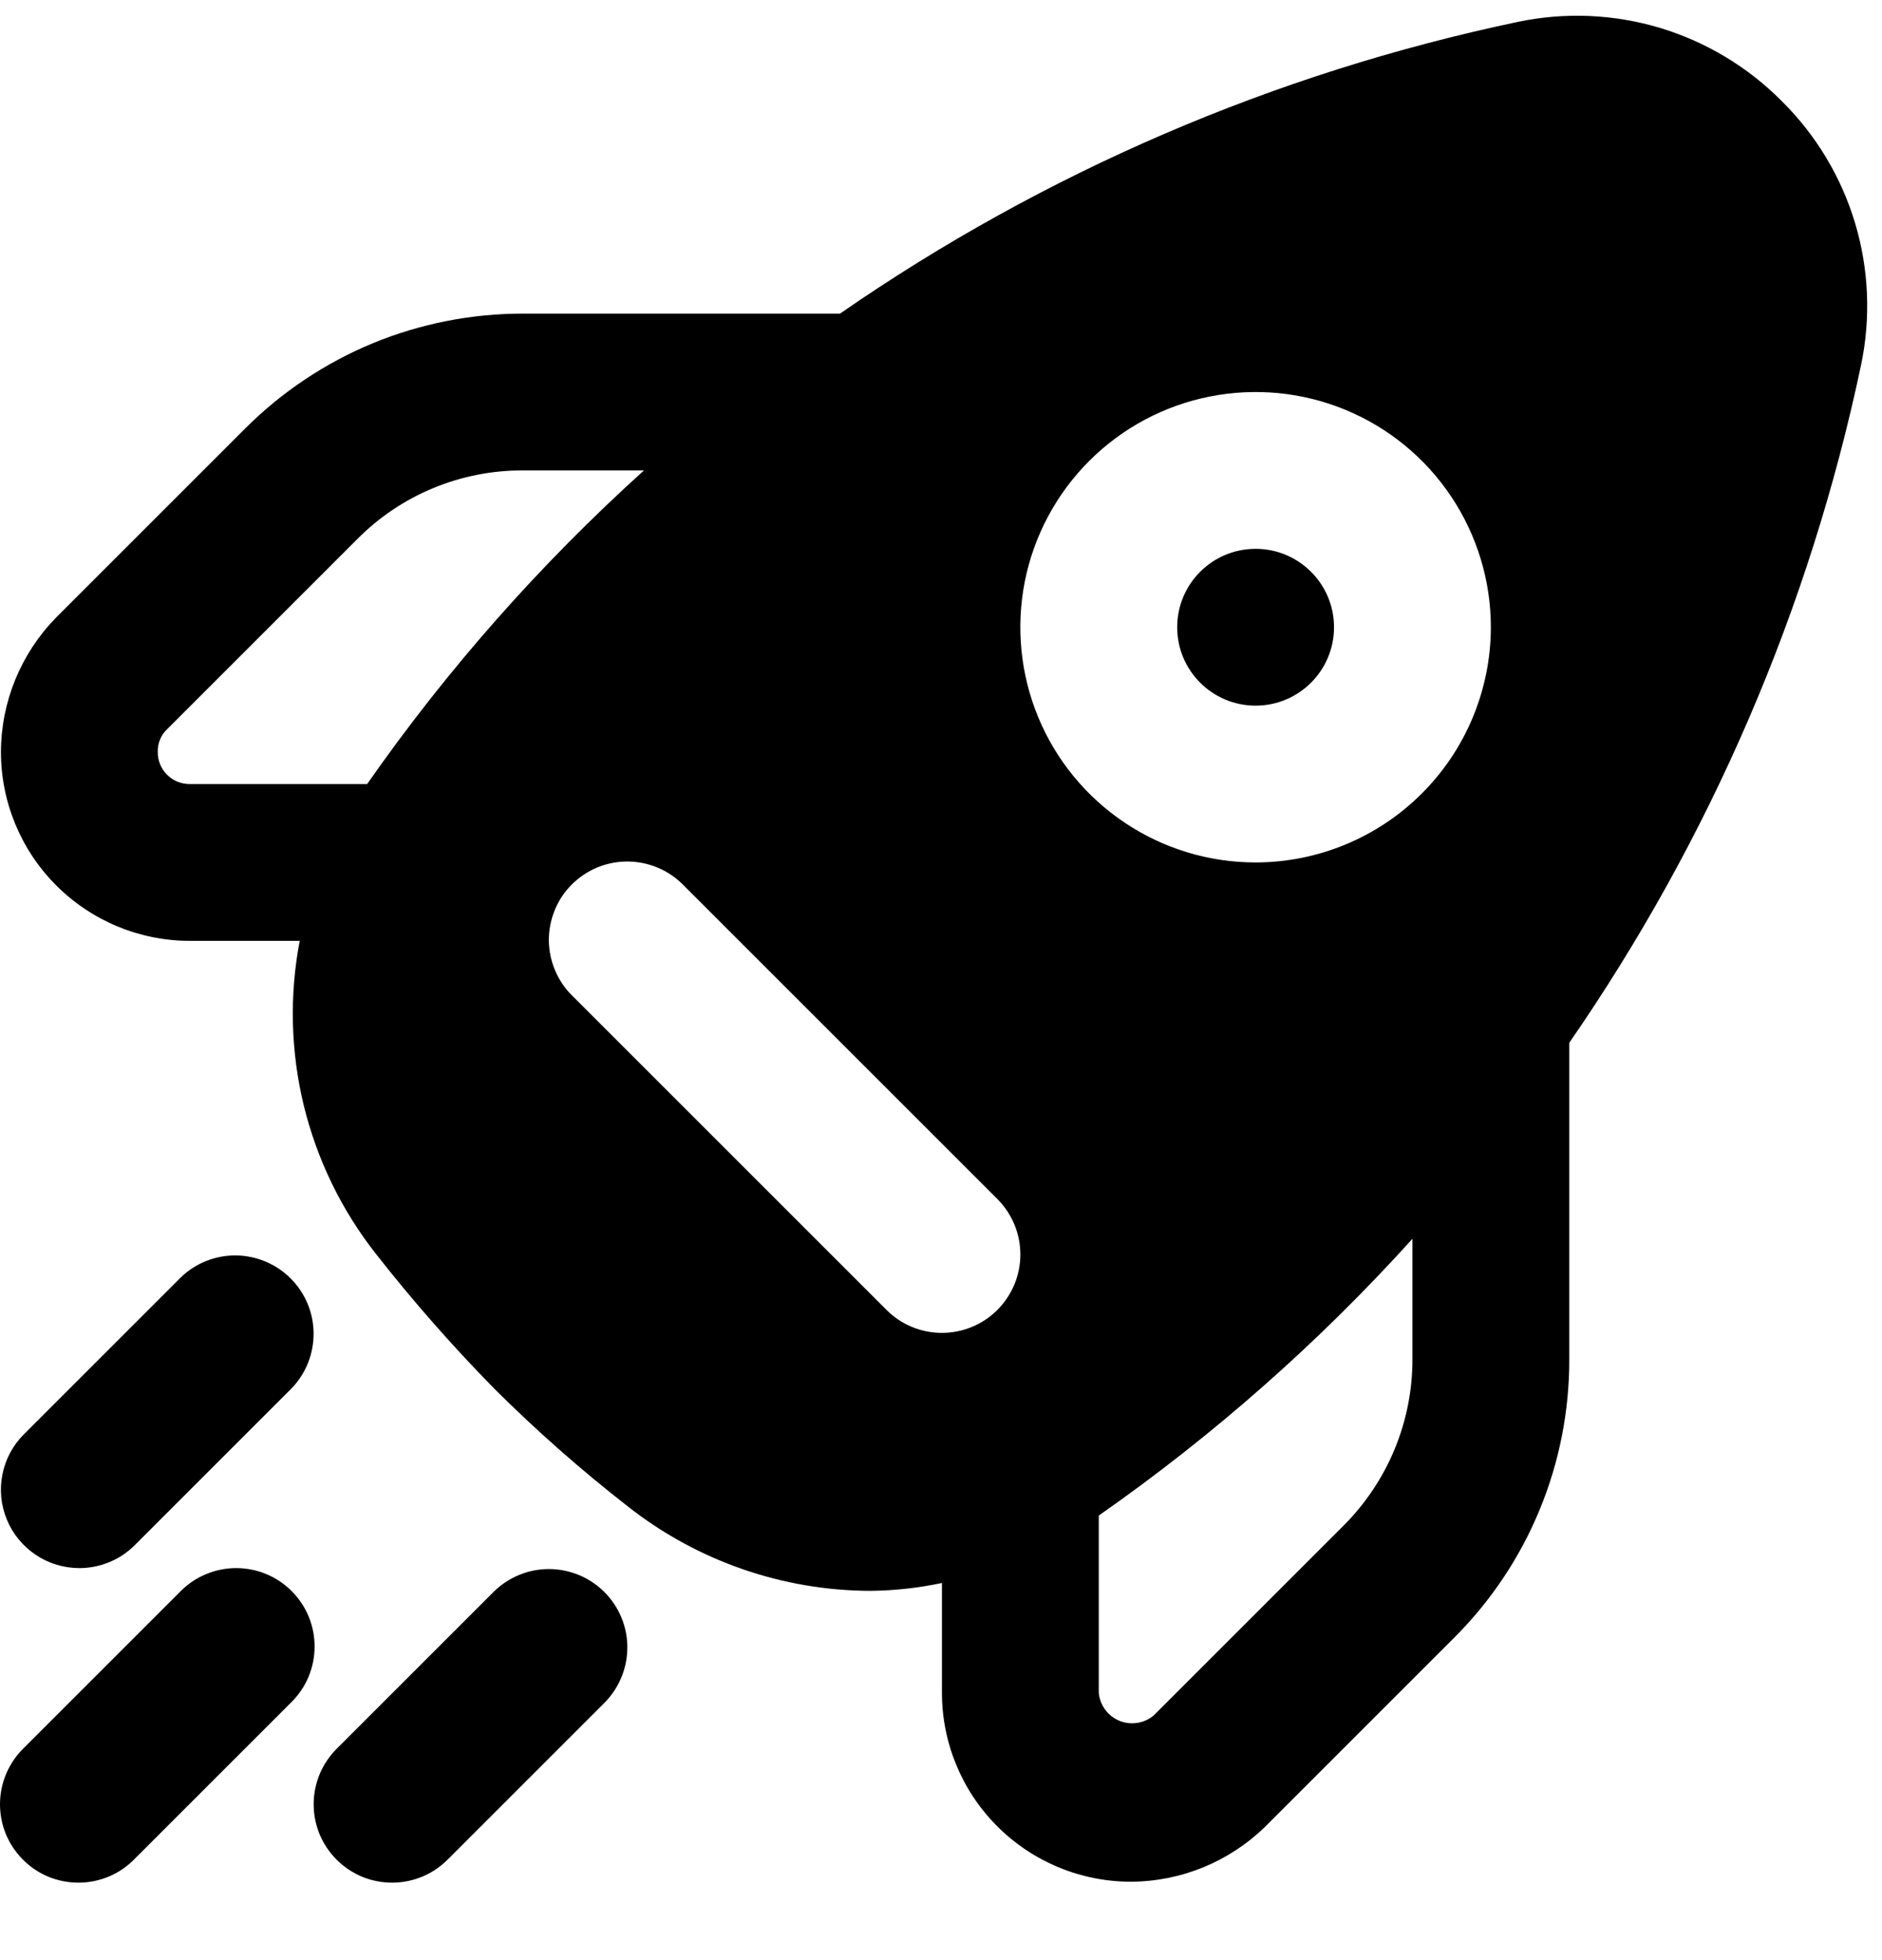 <svg width="24" height="25" viewBox="0 0 24 25" fill="none" xmlns="http://www.w3.org/2000/svg">
<path d="M3.719 20.293C3.626 20.2 3.516 20.126 3.395 20.076C3.274 20.026 3.144 20 3.012 20C2.881 20 2.751 20.026 2.63 20.076C2.508 20.126 2.398 20.2 2.305 20.293L0.305 22.293C0.21 22.385 0.134 22.496 0.081 22.618C0.029 22.74 0.001 22.871 3.77567e-05 23.004C-0.001 23.136 0.024 23.268 0.074 23.391C0.125 23.514 0.199 23.625 0.293 23.719C0.387 23.813 0.498 23.888 0.621 23.938C0.744 23.988 0.876 24.013 1.009 24.012C1.141 24.011 1.273 23.983 1.395 23.931C1.517 23.879 1.627 23.802 1.719 23.707L3.719 21.707C3.812 21.614 3.886 21.504 3.936 21.383C3.986 21.261 4.012 21.131 4.012 21C4.012 20.869 3.986 20.739 3.936 20.617C3.886 20.496 3.812 20.386 3.719 20.293Z" fill="#060054" style="fill:#060054;fill:color(display-p3 0.024 0 0.329);fill-opacity:1;"/>
<path d="M6.305 20.293L4.305 22.293C4.21 22.385 4.134 22.495 4.081 22.617C4.029 22.739 4.001 22.871 4 23.003C3.999 23.136 4.024 23.268 4.074 23.391C4.125 23.514 4.199 23.625 4.293 23.719C4.387 23.813 4.498 23.887 4.621 23.938C4.744 23.988 4.876 24.013 5.009 24.012C5.141 24.011 5.273 23.983 5.395 23.931C5.517 23.879 5.627 23.802 5.719 23.707L7.719 21.707C7.901 21.518 8.002 21.266 8 21.003C7.998 20.741 7.893 20.491 7.707 20.305C7.522 20.12 7.271 20.015 7.009 20.012C6.746 20.01 6.494 20.111 6.305 20.293Z" fill="#060054" style="fill:#060054;fill:color(display-p3 0.024 0 0.329);fill-opacity:1;"/>
<path d="M22.722 1.29C22.289 0.853 21.754 0.532 21.166 0.355C20.577 0.179 19.953 0.153 19.352 0.28C16.253 0.932 13.315 2.197 10.712 4H6.672C6.015 3.999 5.364 4.127 4.756 4.377C4.149 4.628 3.597 4.996 3.132 5.46L0.712 7.88C0.265 8.338 0.014 8.951 0.012 9.59C0.012 10.229 0.266 10.842 0.718 11.294C1.17 11.746 1.783 12 2.422 12H3.822C3.689 12.696 3.707 13.412 3.874 14.1C4.042 14.788 4.354 15.433 4.792 15.99C5.263 16.591 5.767 17.165 6.302 17.71C6.838 18.244 7.405 18.745 8.002 19.21C8.885 19.907 9.977 20.288 11.102 20.29C11.408 20.287 11.713 20.253 12.012 20.19V21.59C12.012 22.229 12.266 22.842 12.718 23.294C13.17 23.746 13.783 24 14.422 24C15.061 23.997 15.674 23.746 16.132 23.3L18.552 20.88C19.016 20.415 19.384 19.863 19.634 19.256C19.885 18.648 20.013 17.997 20.012 17.34V13.3C21.813 10.695 23.078 7.758 23.732 4.66C23.859 4.059 23.833 3.435 23.657 2.846C23.48 2.257 23.159 1.722 22.722 1.29ZM4.682 10H2.422C2.368 10.001 2.314 9.99 2.264 9.97C2.214 9.95 2.169 9.919 2.13 9.881C2.092 9.843 2.062 9.798 2.042 9.748C2.021 9.698 2.011 9.644 2.012 9.59C2.01 9.536 2.02 9.482 2.041 9.432C2.061 9.382 2.092 9.337 2.132 9.3L4.552 6.88C4.829 6.599 5.159 6.377 5.523 6.226C5.887 6.075 6.278 5.998 6.672 6H8.212C6.888 7.196 5.703 8.537 4.682 10ZM12.719 16.707C12.626 16.8 12.516 16.874 12.394 16.924C12.273 16.974 12.143 17 12.012 17C11.88 17 11.75 16.974 11.629 16.924C11.508 16.874 11.398 16.8 11.305 16.707L7.305 12.707C7.209 12.615 7.133 12.504 7.081 12.382C7.028 12.26 7.001 12.129 6.999 11.996C6.998 11.864 7.024 11.732 7.074 11.609C7.124 11.486 7.198 11.374 7.292 11.281C7.386 11.187 7.498 11.113 7.621 11.062C7.744 11.012 7.875 10.987 8.008 10.988C8.141 10.989 8.272 11.017 8.394 11.069C8.516 11.121 8.626 11.197 8.719 11.293L12.719 15.293C12.812 15.386 12.885 15.496 12.936 15.617C12.986 15.739 13.012 15.869 13.012 16C13.012 16.131 12.986 16.261 12.936 16.383C12.885 16.504 12.812 16.614 12.719 16.707ZM18.012 17.34C18.012 17.734 17.934 18.124 17.783 18.488C17.632 18.851 17.41 19.182 17.132 19.46L14.712 21.88C14.652 21.93 14.579 21.963 14.502 21.974C14.425 21.986 14.346 21.977 14.274 21.947C14.202 21.917 14.139 21.868 14.093 21.805C14.047 21.742 14.019 21.668 14.012 21.59V19.33C15.474 18.308 16.816 17.124 18.012 15.8V17.34ZM16.012 11C15.418 11 14.838 10.824 14.345 10.494C13.852 10.165 13.467 9.696 13.24 9.148C13.013 8.6 12.954 7.997 13.069 7.415C13.185 6.833 13.471 6.298 13.89 5.879C14.31 5.459 14.845 5.173 15.426 5.058C16.008 4.942 16.612 5.001 17.16 5.228C17.708 5.455 18.177 5.84 18.506 6.333C18.836 6.827 19.012 7.407 19.012 8C19.011 8.795 18.695 9.558 18.132 10.12C17.57 10.683 16.807 10.999 16.012 11Z" fill="#060054" style="fill:#060054;fill:color(display-p3 0.024 0 0.329);fill-opacity:1;"/>
<path d="M16.012 9C16.564 9 17.012 8.552 17.012 8C17.012 7.448 16.564 7 16.012 7C15.459 7 15.012 7.448 15.012 8C15.012 8.552 15.459 9 16.012 9Z" fill="#060054" style="fill:#060054;fill:color(display-p3 0.024 0 0.329);fill-opacity:1;"/>
<path d="M1.012 20C1.143 20 1.273 19.974 1.394 19.924C1.516 19.874 1.626 19.8 1.719 19.707L3.719 17.707C3.901 17.518 4.001 17.266 3.999 17.003C3.997 16.741 3.892 16.491 3.706 16.305C3.521 16.12 3.27 16.015 3.008 16.012C2.746 16.01 2.493 16.111 2.305 16.293L0.305 18.293C0.165 18.433 0.069 18.611 0.031 18.805C-0.008 18.999 0.012 19.2 0.088 19.383C0.163 19.565 0.292 19.721 0.456 19.831C0.62 19.941 0.814 20 1.012 20Z" fill="#060054" style="fill:#060054;fill:color(display-p3 0.024 0 0.329);fill-opacity:1;"/>
</svg>
